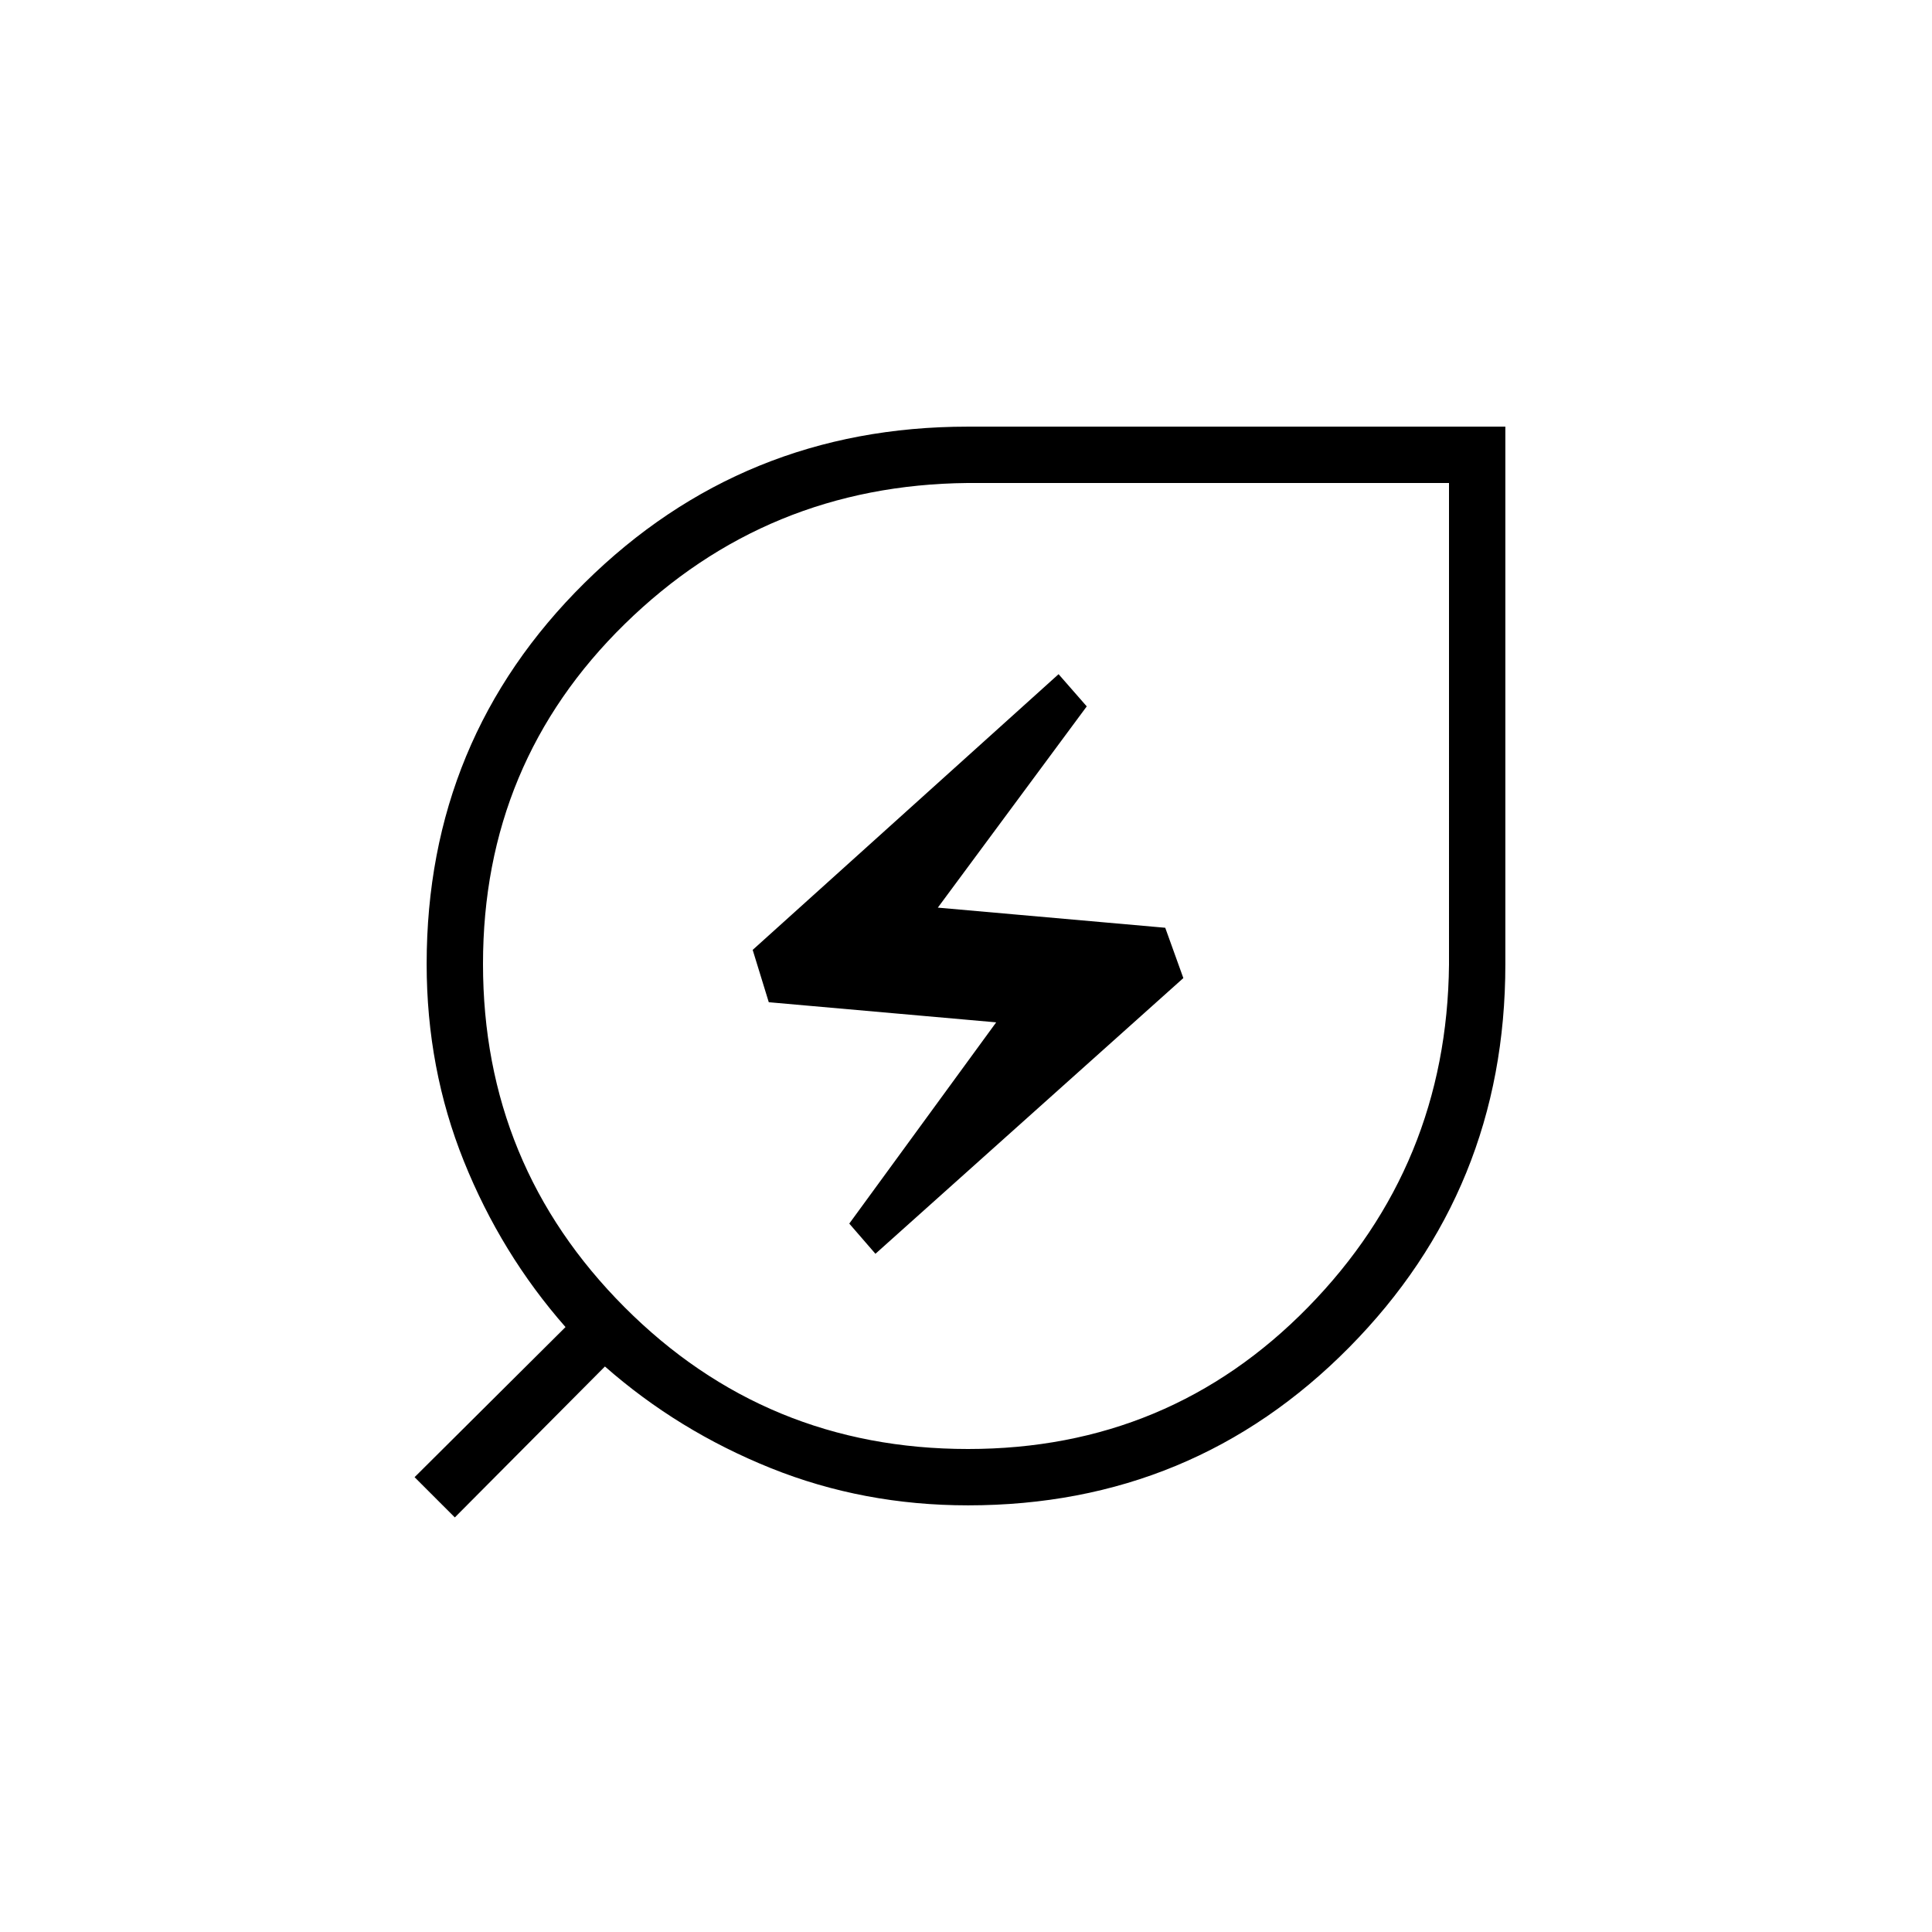<svg xmlns="http://www.w3.org/2000/svg" height="24" viewBox="0 -960 960 960" width="24"><path d="M481-240q100 0 169-70.5t70-170.21V-720H480.71Q381-719 310.5-650 240-581 240-481t70.29 170.5Q380.58-240 481-240Zm-46-97 153-137-9-25-113-10 74-100-14-16-152 137 8 26 113 10-73 100 13 15Zm46 125q-52.03 0-98.01-18.5Q337-249 300.59-281L226-206l-20-20 75-74.59q-32-36.41-50.5-82.4Q212-428.97 212-481q0-111.81 78.5-189.4Q369-748 480.86-748H748v267.14Q748-369 670.4-290.5 592.81-212 481-212Zm-1-268Z"/></svg>